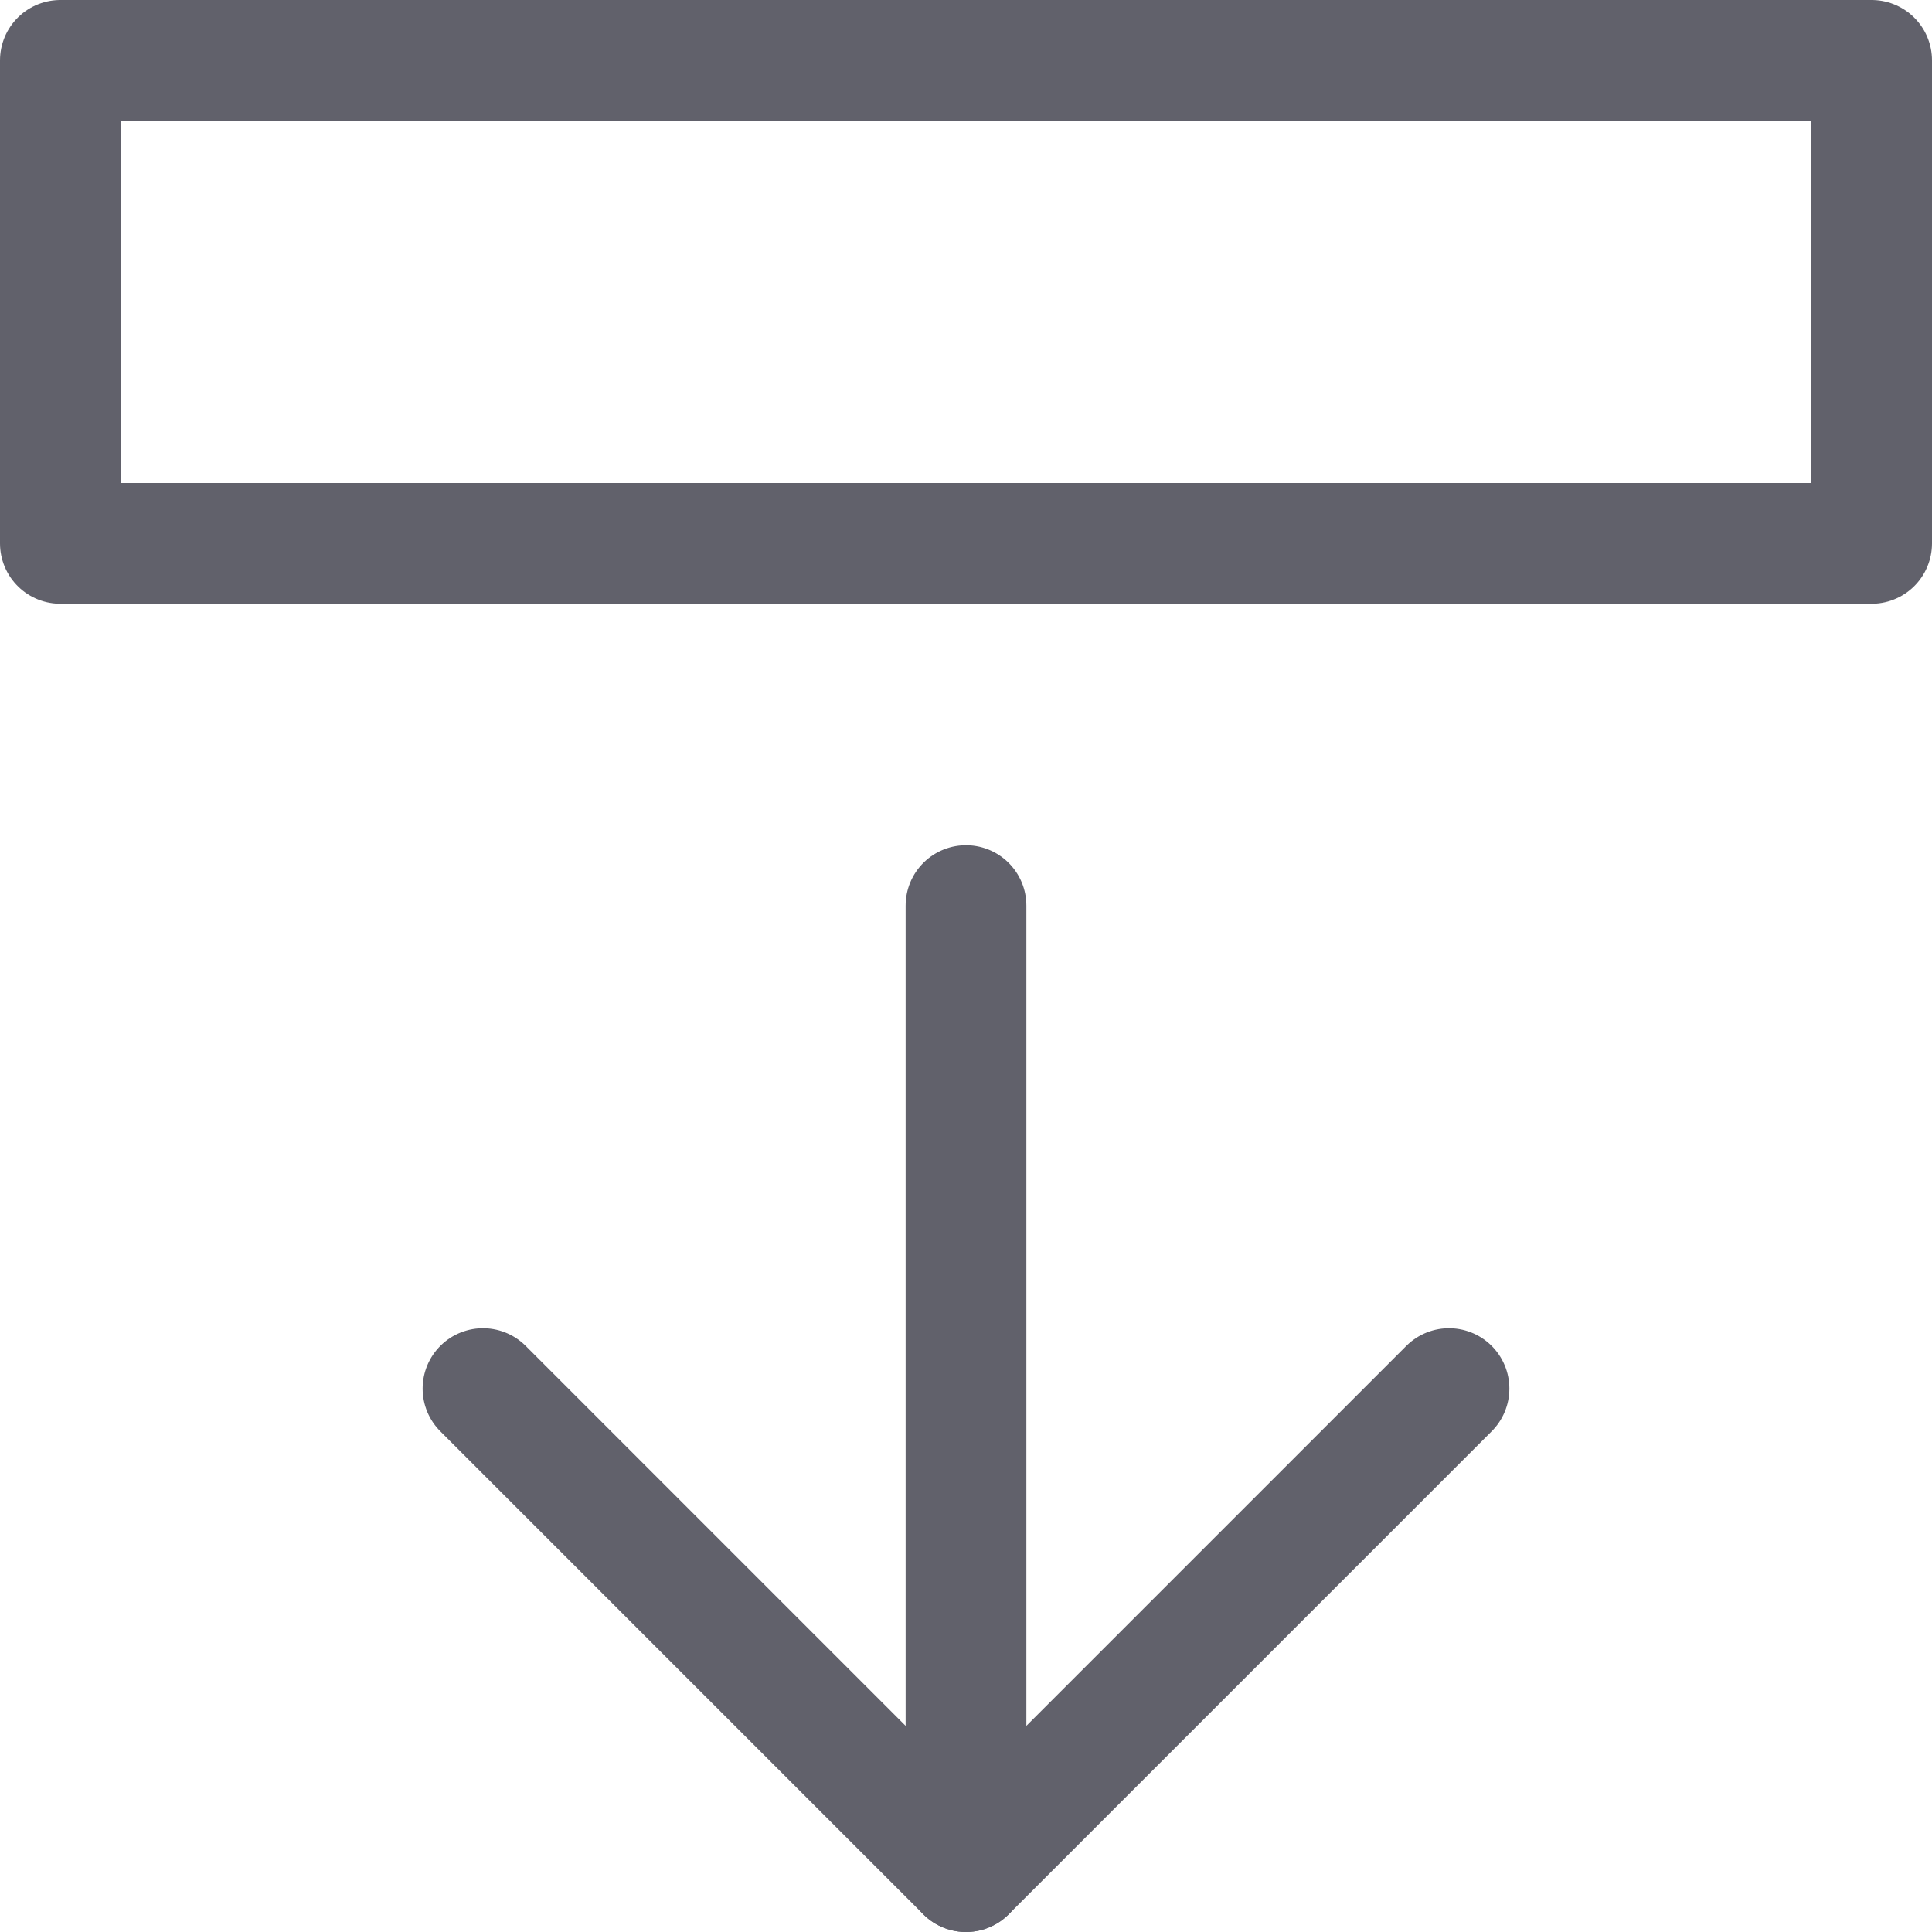 <svg xmlns="http://www.w3.org/2000/svg" height="24" width="24" viewBox="0 0 16 16"><g fill="#61616b" class="nc-icon-wrapper"><rect data-color="color-2" x="0.5" y="0.5" width="15" height="4" fill="none" stroke="#61616b" stroke-linecap="round" stroke-linejoin="round"></rect><line x1="8" y1="7.5" x2="8" y2="15.5" fill="none" stroke="#61616b" stroke-linecap="round" stroke-linejoin="round"></line><polyline points="4 11.5 8 15.5 12 11.5" fill="none" stroke="#61616b" stroke-linecap="round" stroke-linejoin="round"></polyline></g></svg>